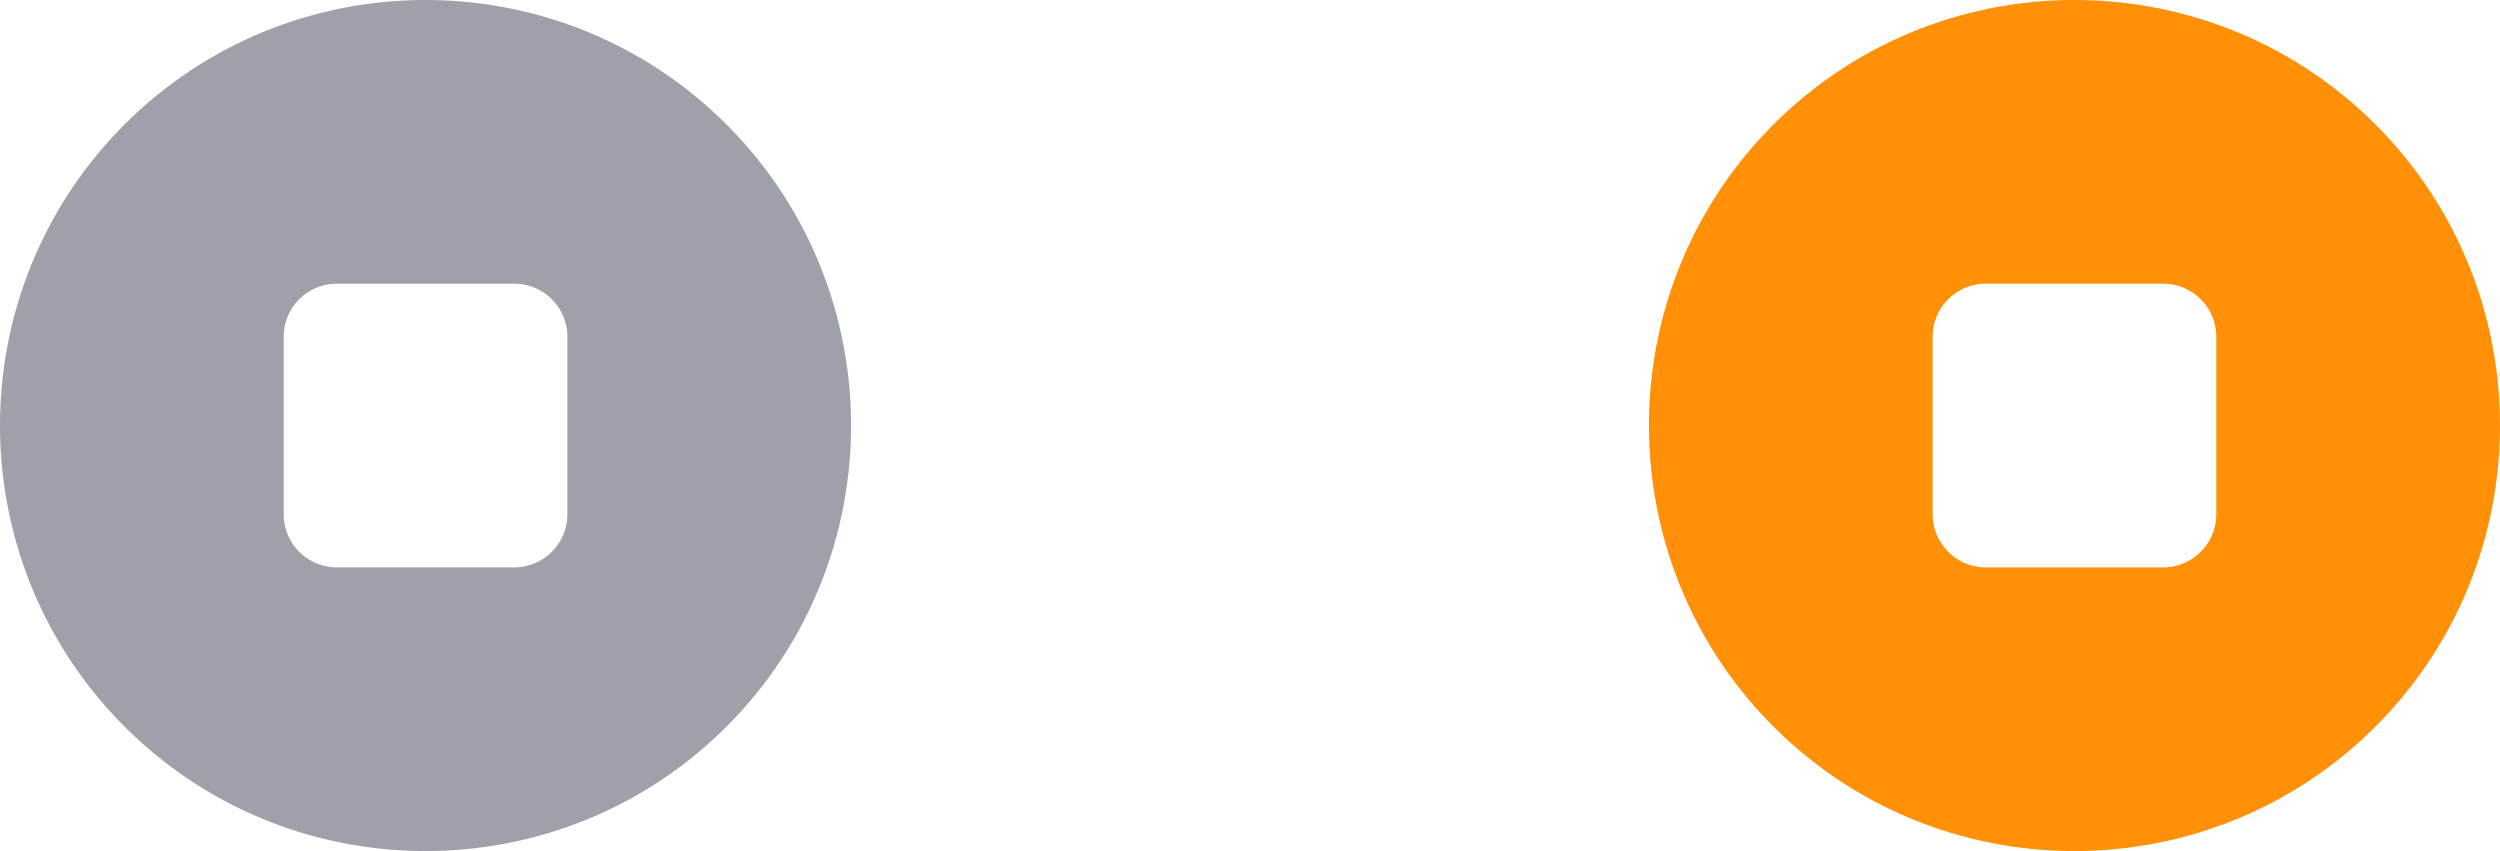 <svg xmlns="http://www.w3.org/2000/svg" width="47" height="16" viewBox="0 0 47 16"><g fill="none" fill-rule="evenodd"><path d="M-3-3h53v22H-3z"/><path fill="#9EA1AA" d="M2.341 2.341c3.122-3.121 8.196-3.121 11.318 0 3.121 3.122 3.121 8.196 0 11.318-3.122 3.121-8.196 3.121-11.318 0-3.121-3.122-3.121-8.196 0-11.318zm7.326 2.992H6.333a1 1 0 0 0-1 1v3.334a1 1 0 0 0 1 1h3.334a1 1 0 0 0 1-1V6.333a1 1 0 0 0-1-1z"/><path fill="#FF9008" d="M33.341 2.341c3.122-3.121 8.196-3.121 11.318 0 3.121 3.122 3.121 8.196 0 11.318-3.122 3.121-8.196 3.121-11.318 0-3.121-3.122-3.121-8.196 0-11.318zm7.326 2.992h-3.334a1 1 0 0 0-1 1v3.334a1 1 0 0 0 1 1h3.334a1 1 0 0 0 1-1V6.333a1 1 0 0 0-1-1z"/></g></svg>
